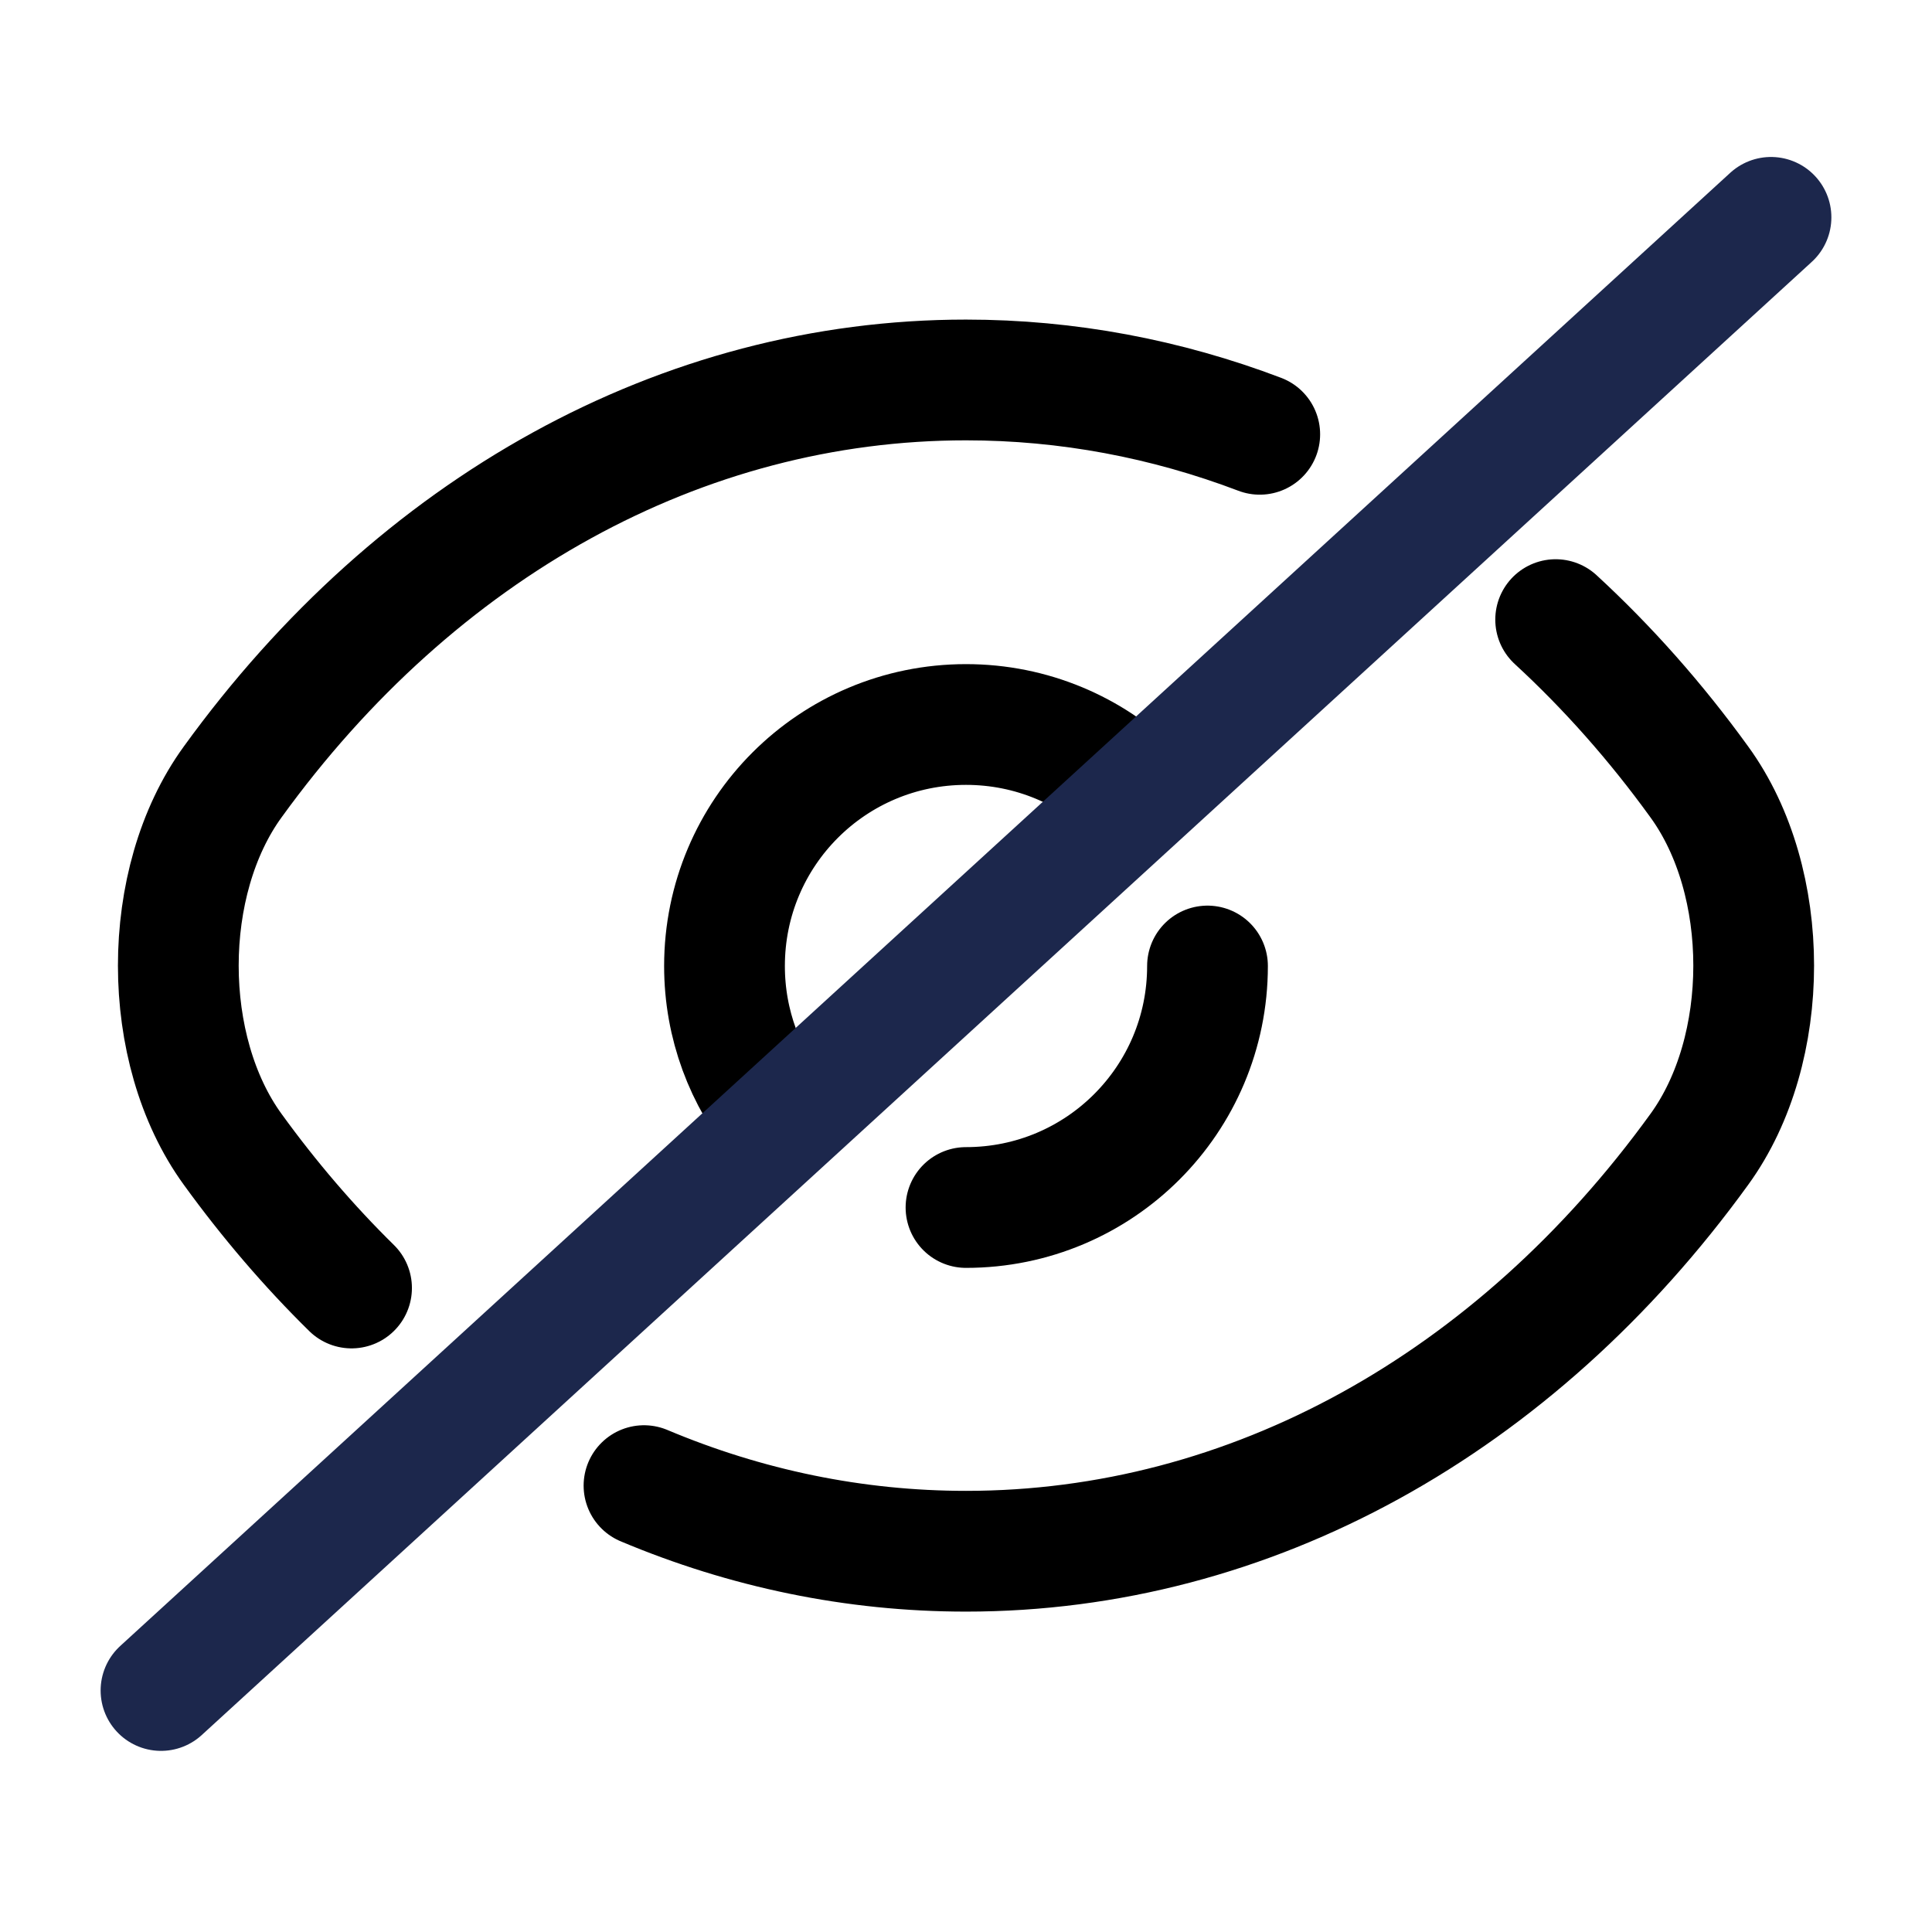 <?xml version="1.0" encoding="utf-8"?>

<svg width="800px" height="800px" viewBox="0 0 24 24" fill="none" xmlns="http://www.w3.org/2000/svg">
    <g id="style=linear">
        <g id="eye-close">
            <path id="vector"
                d="M15.649 5.395C14.486 4.953 13.258 4.72 12 4.72C8.47 4.72 5.18 6.549 2.89 9.714C1.99 10.953 1.99 13.037 2.89 14.277C3.345 14.905 3.839 15.481 4.367 16M19.325 7.697C19.969 8.29 20.568 8.964 21.11 9.714C22.01 10.953 22.01 13.037 21.11 14.277C18.82 17.442 15.53 19.27 12 19.27C10.614 19.27 9.266 18.988 8 18.455"
                stroke="#000000" stroke-width="1.5" stroke-linecap="round" stroke-linejoin="round" />
            <path id="vector_2"
                d="M15 12C15 13.659 13.659 15 12 15M14.1 9.855C13.559 9.326 12.818 9 12 9C10.341 9 9 10.341 9 12C9 12.729 9.259 13.397 9.69 13.917"
                stroke="#000000" stroke-width="1.5" stroke-linecap="round" stroke-linejoin="round" />
            <path id="vector_3" d="M2 21L22 2.7" stroke="#1C274C" stroke-width="1.5" stroke-linecap="round" />
        </g>
    </g>
</svg>